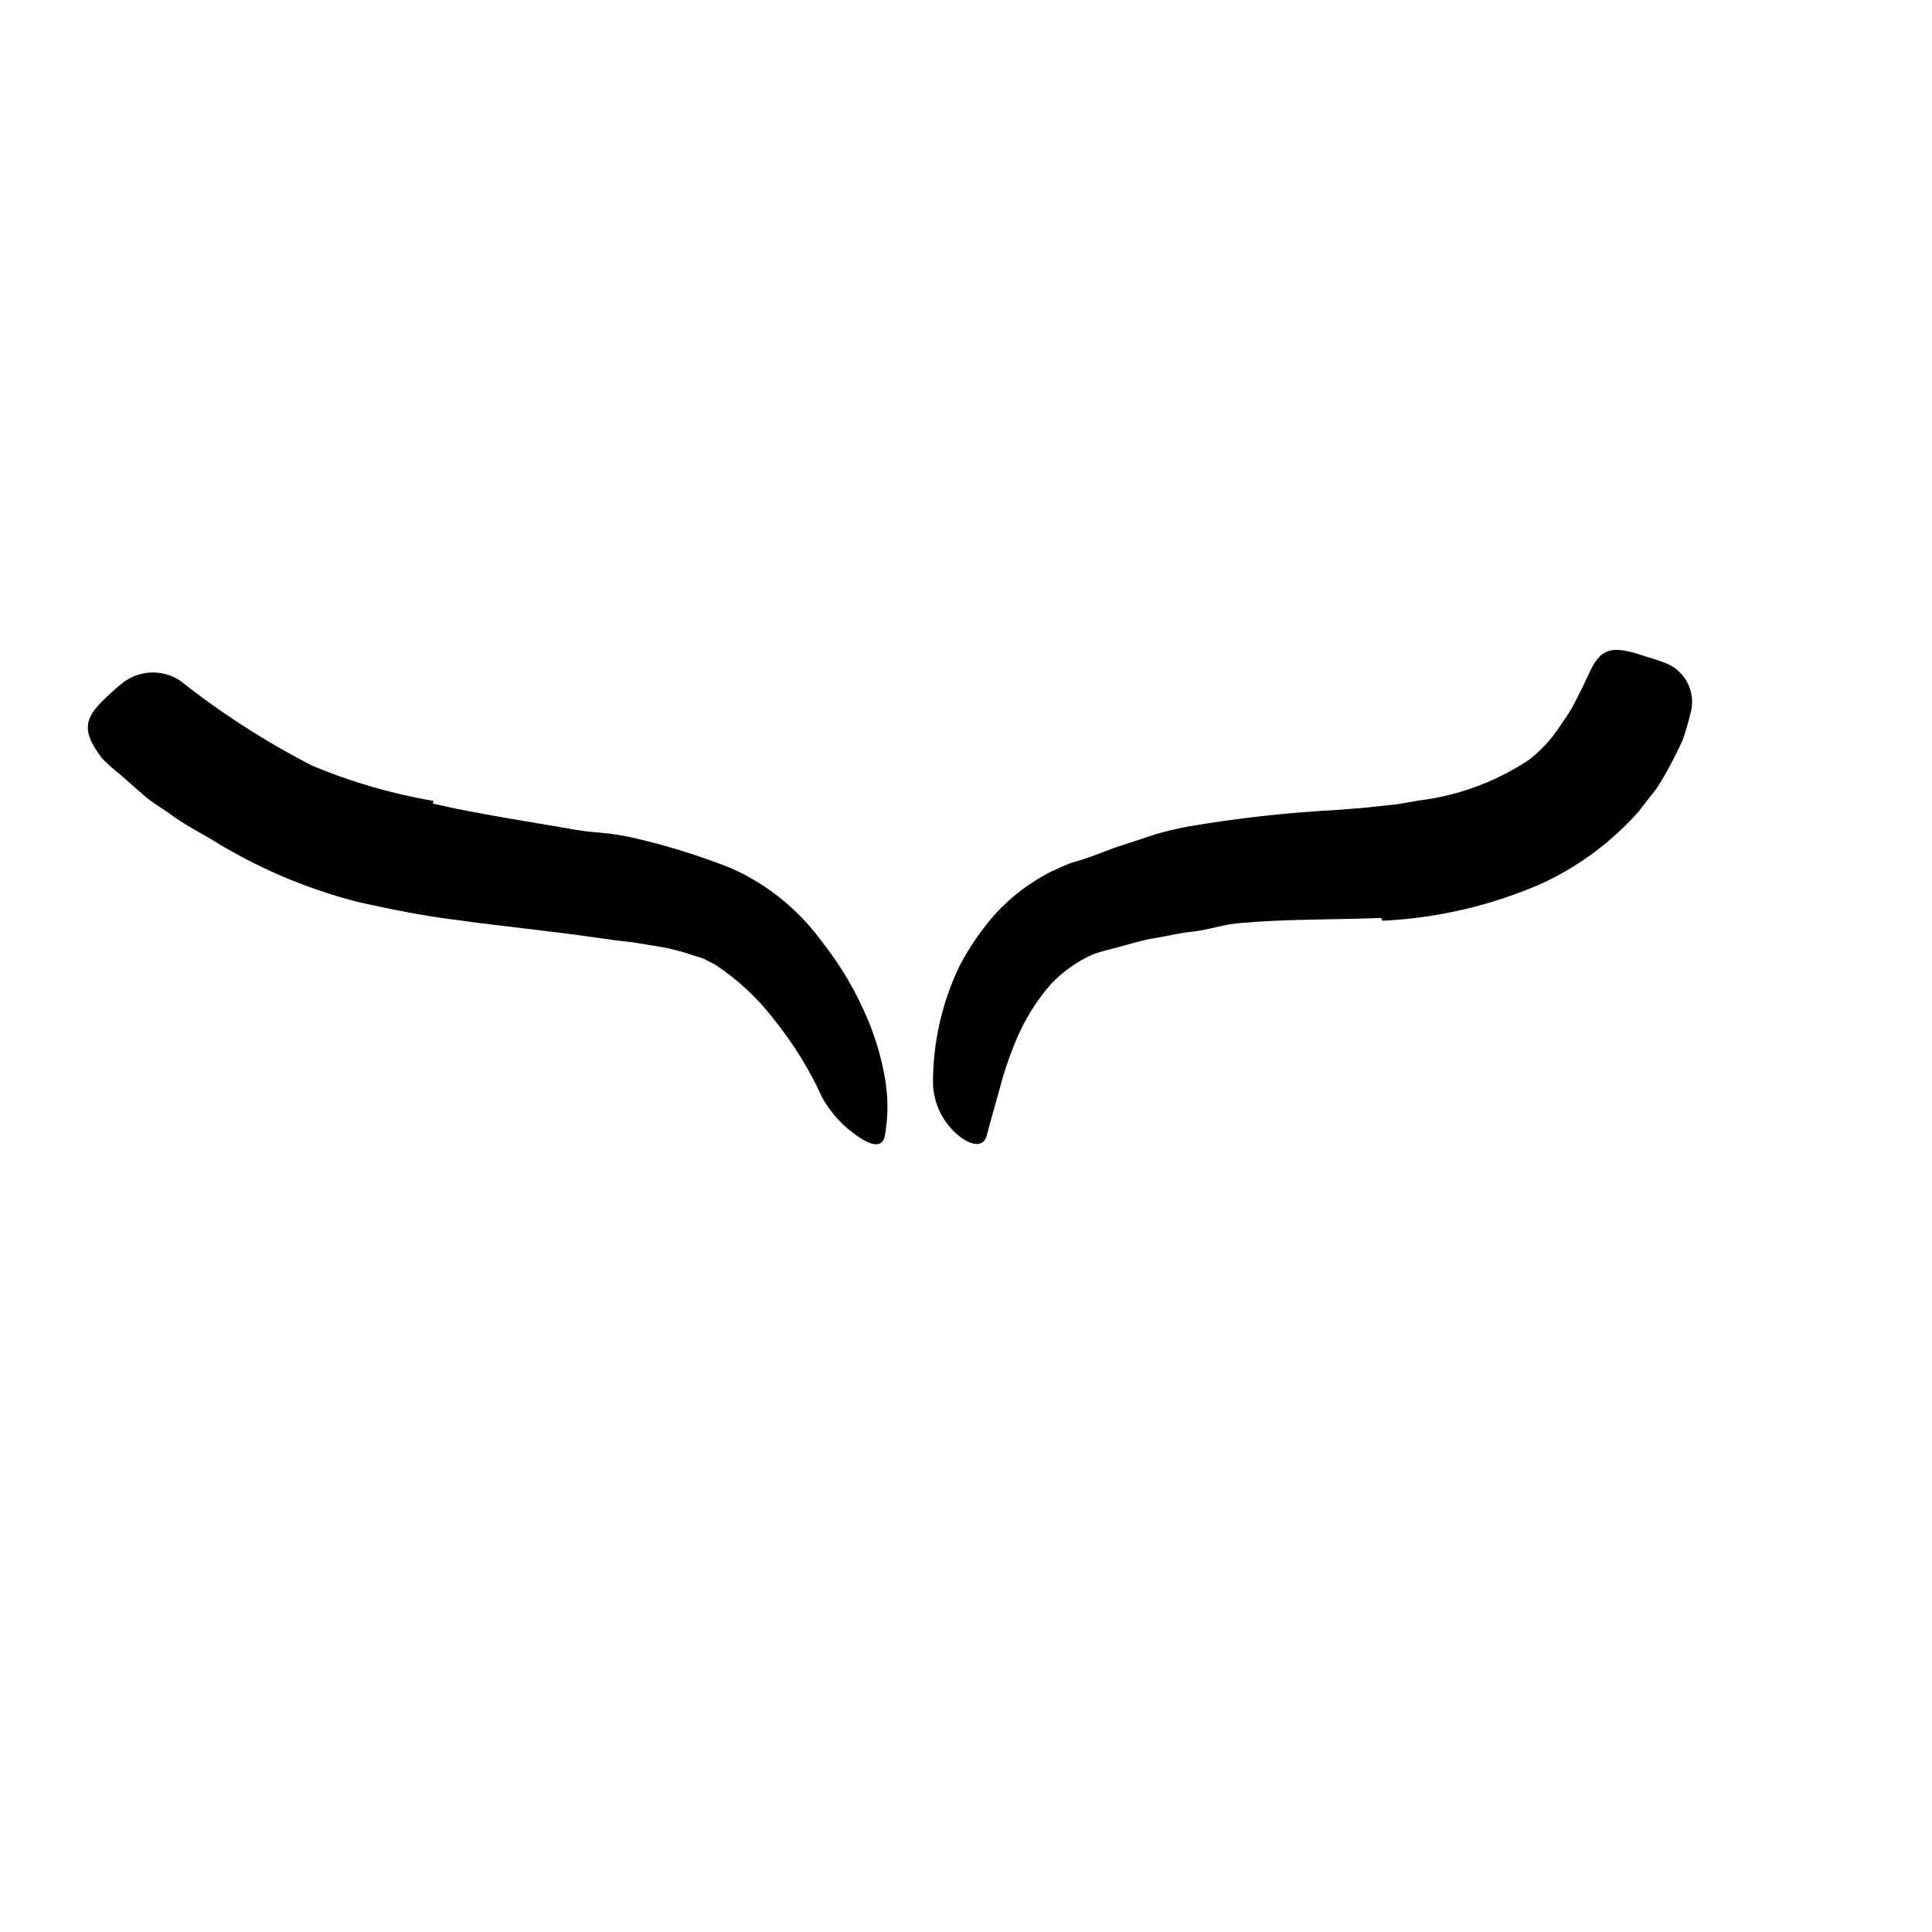 <svg width="24" height="24" viewBox="0 0 110 110" fill="none" xmlns="http://www.w3.org/2000/svg" xmlns:xlink="http://www.w3.org/1999/xlink">
	<path d="M24.641 45.753C27.181 46.343 29.96 46.753 32.831 47.253C33.351 47.343 33.88 47.383 34.411 47.433C34.94 47.483 35.491 47.573 36.02 47.693C37.932 48.13 39.808 48.711 41.63 49.433C43.65 50.332 45.403 51.737 46.721 53.513C47.838 54.915 48.753 56.467 49.44 58.123C49.869 59.163 50.184 60.246 50.38 61.353C50.576 62.451 50.576 63.575 50.38 64.673C50.251 65.363 49.621 65.233 48.891 64.733C48.033 64.165 47.323 63.401 46.82 62.503C46.102 60.927 45.192 59.446 44.11 58.093C43.18 56.874 42.055 55.817 40.781 54.963C40.601 54.843 40.4 54.773 40.221 54.663C40.041 54.553 39.69 54.473 39.431 54.383C38.879 54.192 38.314 54.042 37.741 53.933L35.971 53.643C35.36 53.583 34.761 53.503 34.15 53.413C31.48 53.023 28.681 52.753 25.791 52.353C24.911 52.243 24.011 52.093 23.11 51.923C22.21 51.753 21.311 51.563 20.411 51.363C17.622 50.652 14.951 49.54 12.48 48.063C11.531 47.463 10.48 46.963 9.601 46.283C9.141 45.963 8.601 45.653 8.19 45.283C7.781 44.913 7.331 44.543 6.911 44.153C6.512 43.849 6.138 43.514 5.791 43.153C4.681 41.673 4.721 40.923 6.031 39.723C6.316 39.441 6.617 39.174 6.931 38.923C7.877 38.149 9.215 38.077 10.241 38.743C12.593 40.605 15.122 42.233 17.791 43.603C20.005 44.526 22.316 45.197 24.681 45.603L24.641 45.753Z" fill-rule="evenodd" fill="currentColor"/>
	<path d="M78.64 52.263C75.811 52.373 73.2 52.323 70.64 52.553C69.71 52.613 68.871 52.933 67.97 53.033C67.07 53.133 66.42 53.303 65.63 53.433C64.84 53.563 64.11 53.823 63.34 54.013L62.84 54.143L62.4 54.273C62.099 54.388 61.808 54.529 61.53 54.693C60.911 55.052 60.346 55.496 59.851 56.013C58.943 57.05 58.226 58.238 57.73 59.523C57.394 60.357 57.113 61.212 56.89 62.083C56.64 62.963 56.4 63.833 56.16 64.723C55.99 65.273 55.371 65.263 54.66 64.723C53.73 63.999 53.166 62.901 53.121 61.723C53.107 59.398 53.623 57.099 54.63 55.003C55.192 53.92 55.888 52.913 56.7 52.003C57.605 51.022 58.678 50.212 59.871 49.613C60.24 49.463 60.67 49.233 60.99 49.133C61.31 49.033 61.63 48.943 61.94 48.833C62.581 48.623 63.2 48.333 63.84 48.143L65.751 47.513C66.385 47.327 67.03 47.173 67.68 47.053C70.43 46.585 73.205 46.274 75.99 46.123C76.8 46.053 77.63 46.013 78.41 45.913L79.601 45.783L80.74 45.583C82.996 45.315 85.158 44.52 87.05 43.263C87.742 42.731 88.337 42.085 88.811 41.353C89.05 40.993 89.3 40.663 89.51 40.293L90.09 39.153L90.561 38.153C91.19 36.893 91.8 36.753 93.501 37.313C93.89 37.443 94.29 37.543 94.67 37.693C95.917 38.082 96.618 39.403 96.24 40.653C96.122 41.147 95.978 41.634 95.811 42.113C95.601 42.583 95.371 43.053 95.121 43.513C94.877 43.992 94.607 44.456 94.311 44.903C93.981 45.333 93.63 45.763 93.311 46.193C91.786 47.91 89.929 49.298 87.851 50.273C84.962 51.546 81.863 52.275 78.71 52.423L78.64 52.263Z" fill-rule="evenodd" fill="currentColor"/>
	<defs/>
</svg>
